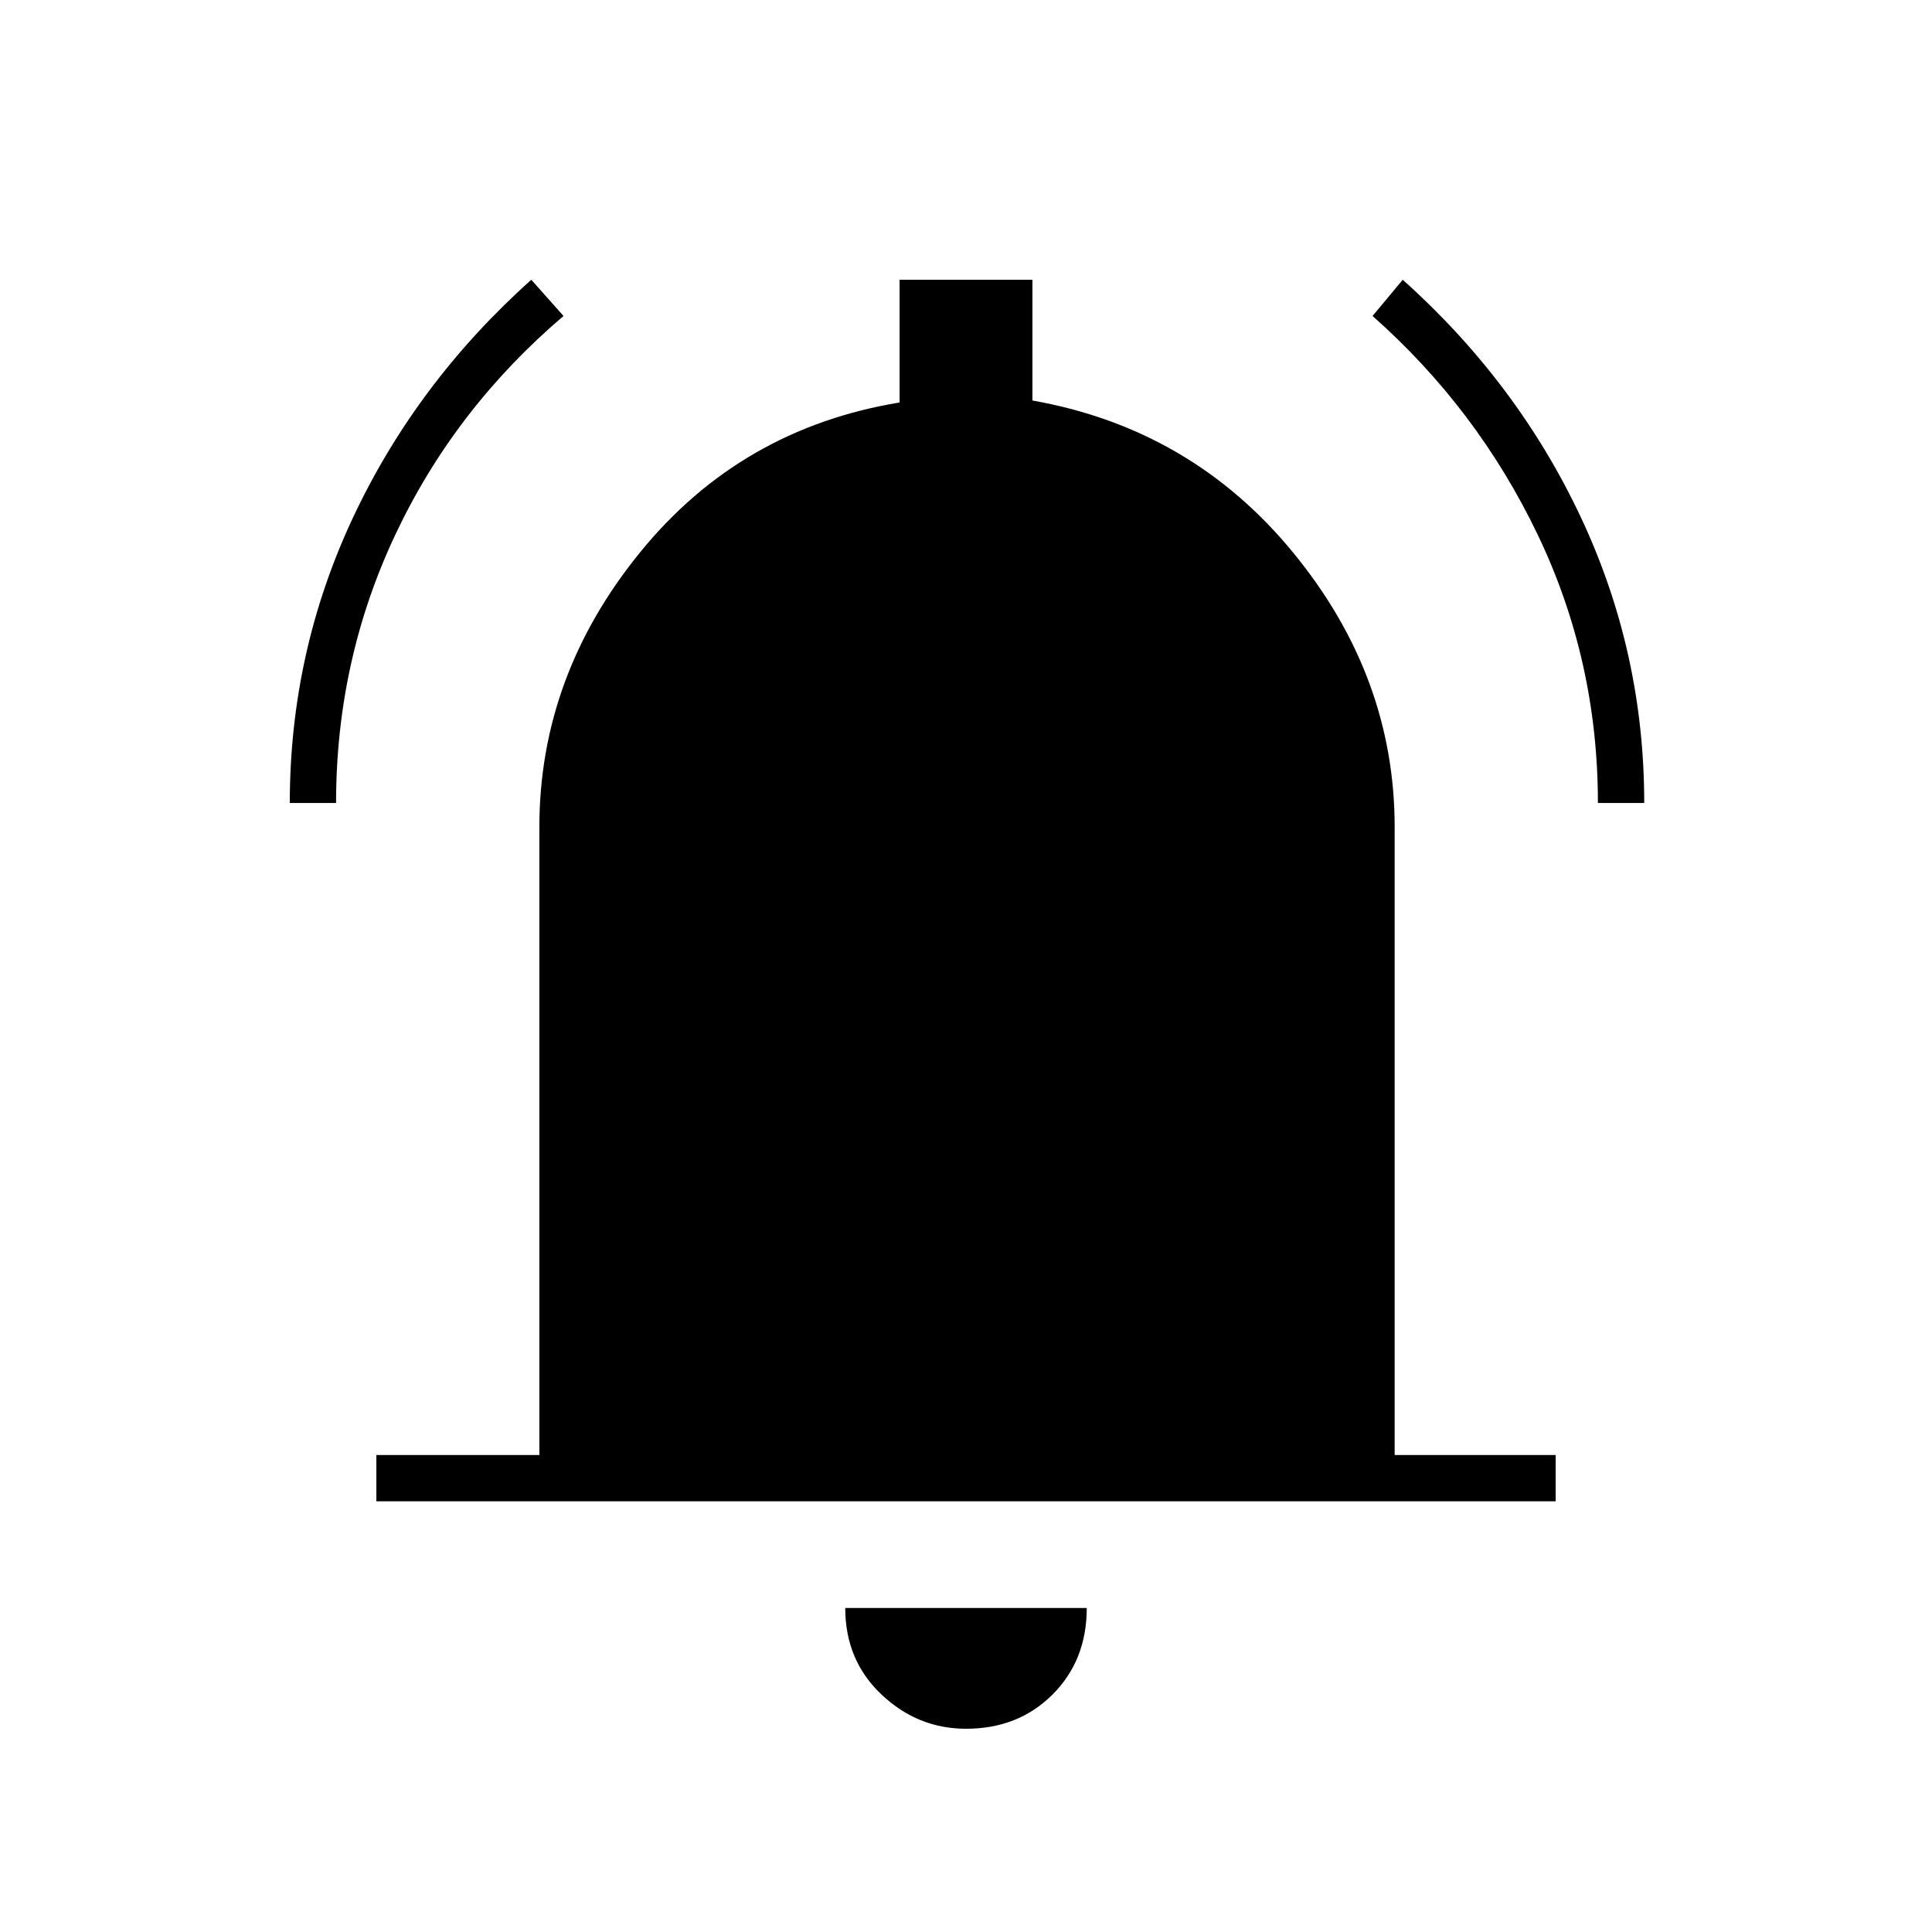 <svg xmlns="http://www.w3.org/2000/svg" height="40" width="40"><path d="M6 16.625q0-3.125 1.312-5.917Q8.625 7.917 11 5.792l.667.75q-2.25 1.916-3.479 4.521-1.23 2.604-1.23 5.562Zm27.083 0q0-2.958-1.25-5.562-1.25-2.605-3.416-4.521l.625-.75q2.375 2.125 3.687 4.916 1.313 2.792 1.313 5.917ZM7.792 31.083v-.958h3.375v-13q0-3.125 2.083-5.687 2.083-2.563 5.375-3.105V5.792h2.75v2.5q3.292.583 5.396 3.146 2.104 2.562 2.104 5.687v13h3.333v.958ZM20 35.792q-1 0-1.75-.709-.75-.708-.75-1.791h5q0 1.083-.708 1.791-.709.709-1.792.709Z"/></svg>